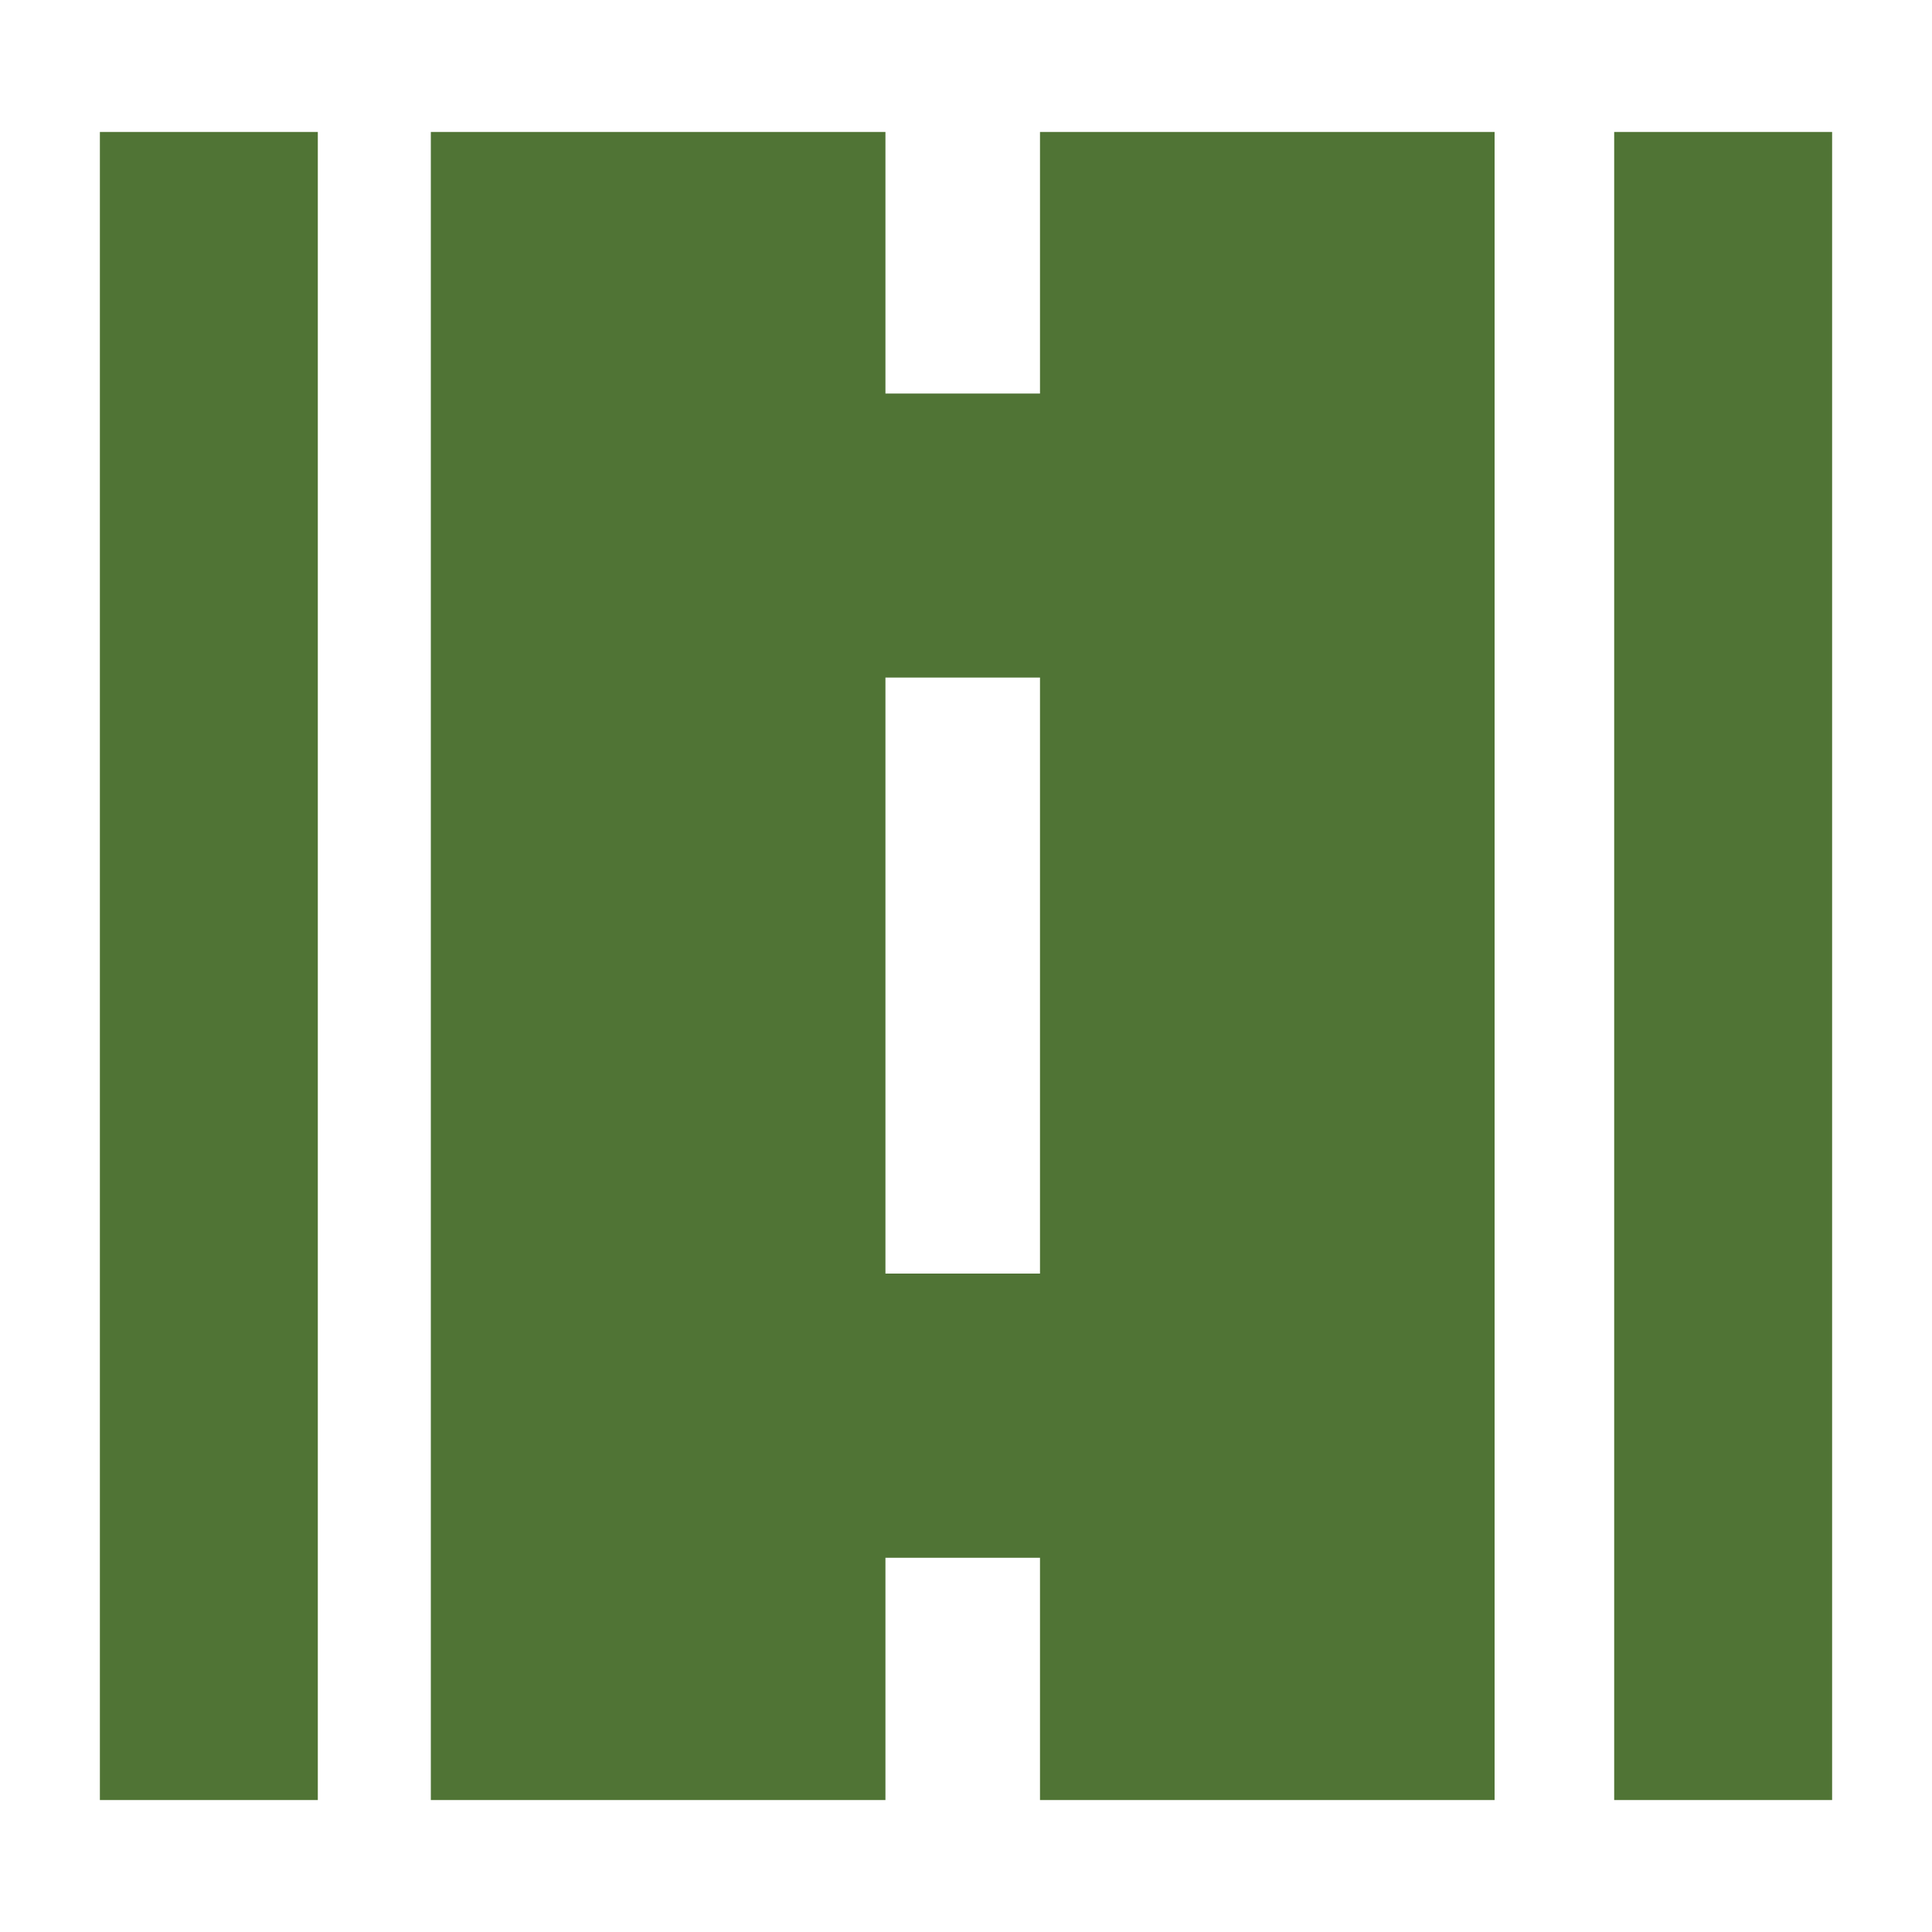 <?xml version="1.0" encoding="UTF-8"?>
<svg id="Capa_1" data-name="Capa 1" xmlns="http://www.w3.org/2000/svg" viewBox="0 0 100 100">
  <defs>
    <style>
      .cls-1 {
        fill: #507435;
      }
    </style>
  </defs>
  <rect class="cls-1" x="5.17" y="6.83" width="11.28" height="86.34"/>
  <rect class="cls-1" x="83.55" y="6.83" width="11.28" height="86.34"/>
  <path class="cls-1" d="M53.83,6.83v13.54h-8V6.83H22.3V93.17h23.53v-12.54h8v12.54h23.53V6.83h-23.53Zm0,59.09h-8v-30.85h8v30.85Z"/>
</svg>